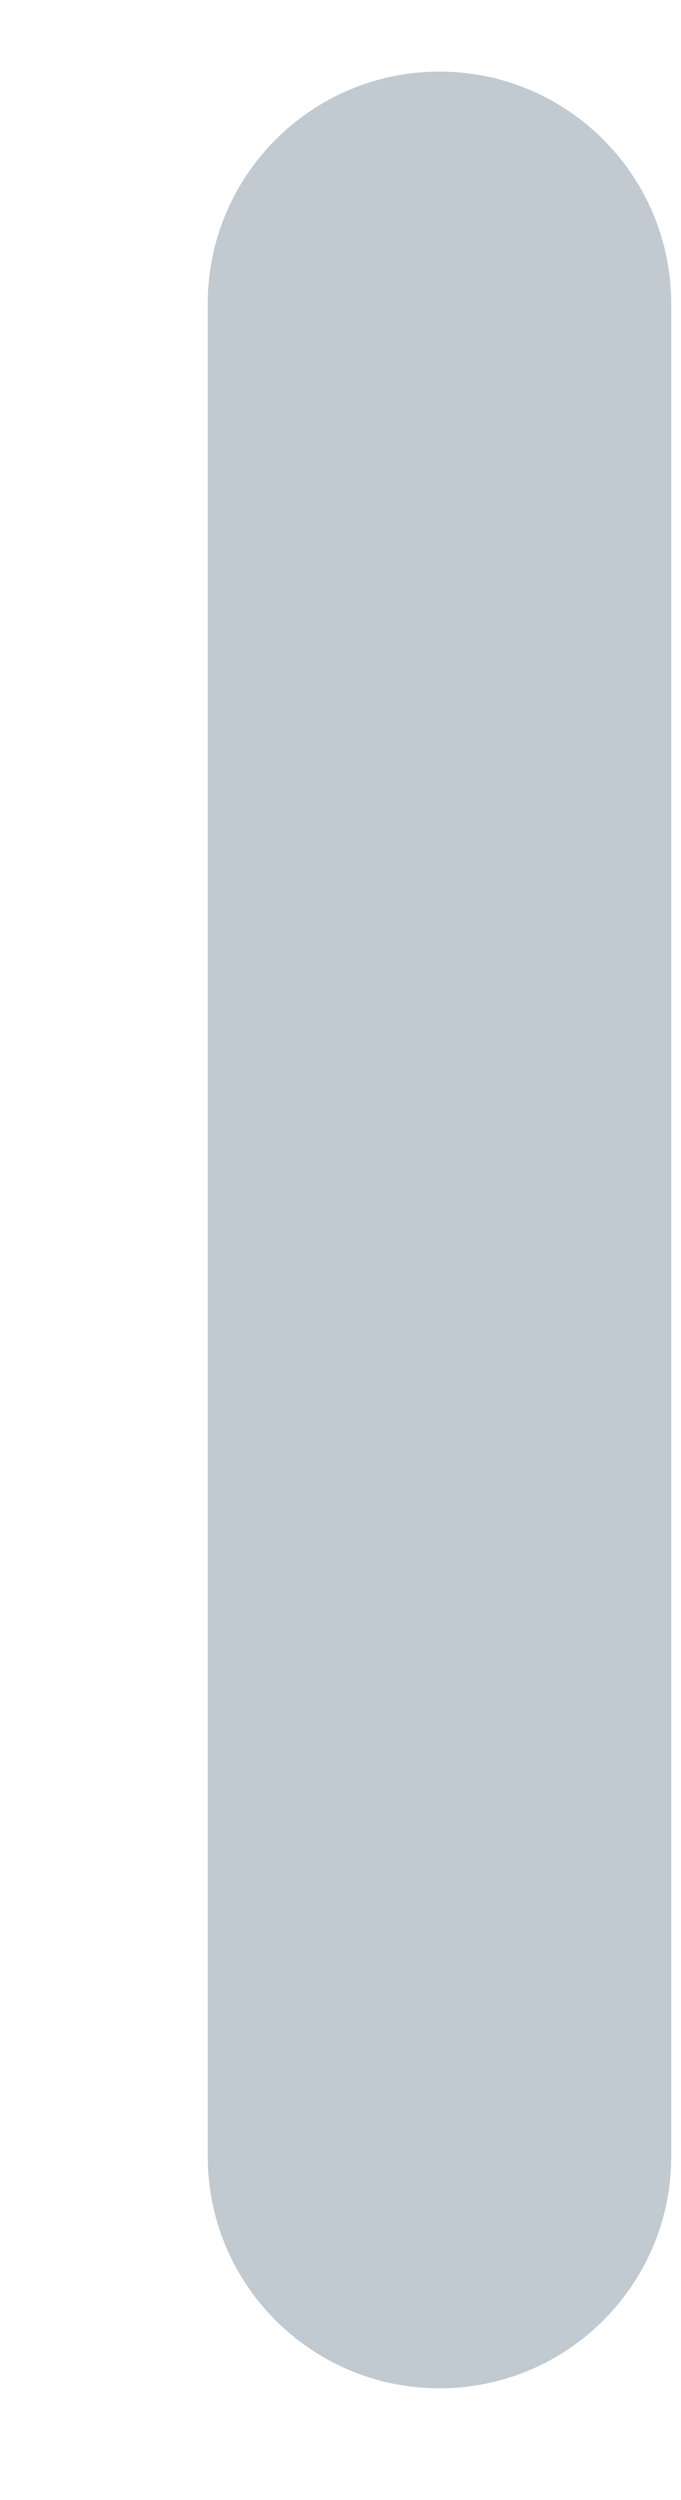 <?xml version="1.0" encoding="UTF-8" standalone="no"?><svg width='3' height='11' viewBox='0 0 3 11' fill='none' xmlns='http://www.w3.org/2000/svg'>
<path d='M0.915 1.337C0.915 0.773 1.372 0.315 1.936 0.315C2.5 0.315 2.957 0.773 2.957 1.337V9.488C2.957 10.052 2.5 10.509 1.936 10.509C1.372 10.509 0.915 10.052 0.915 9.488V1.337Z' fill='#C1CAD0'/>
</svg>
